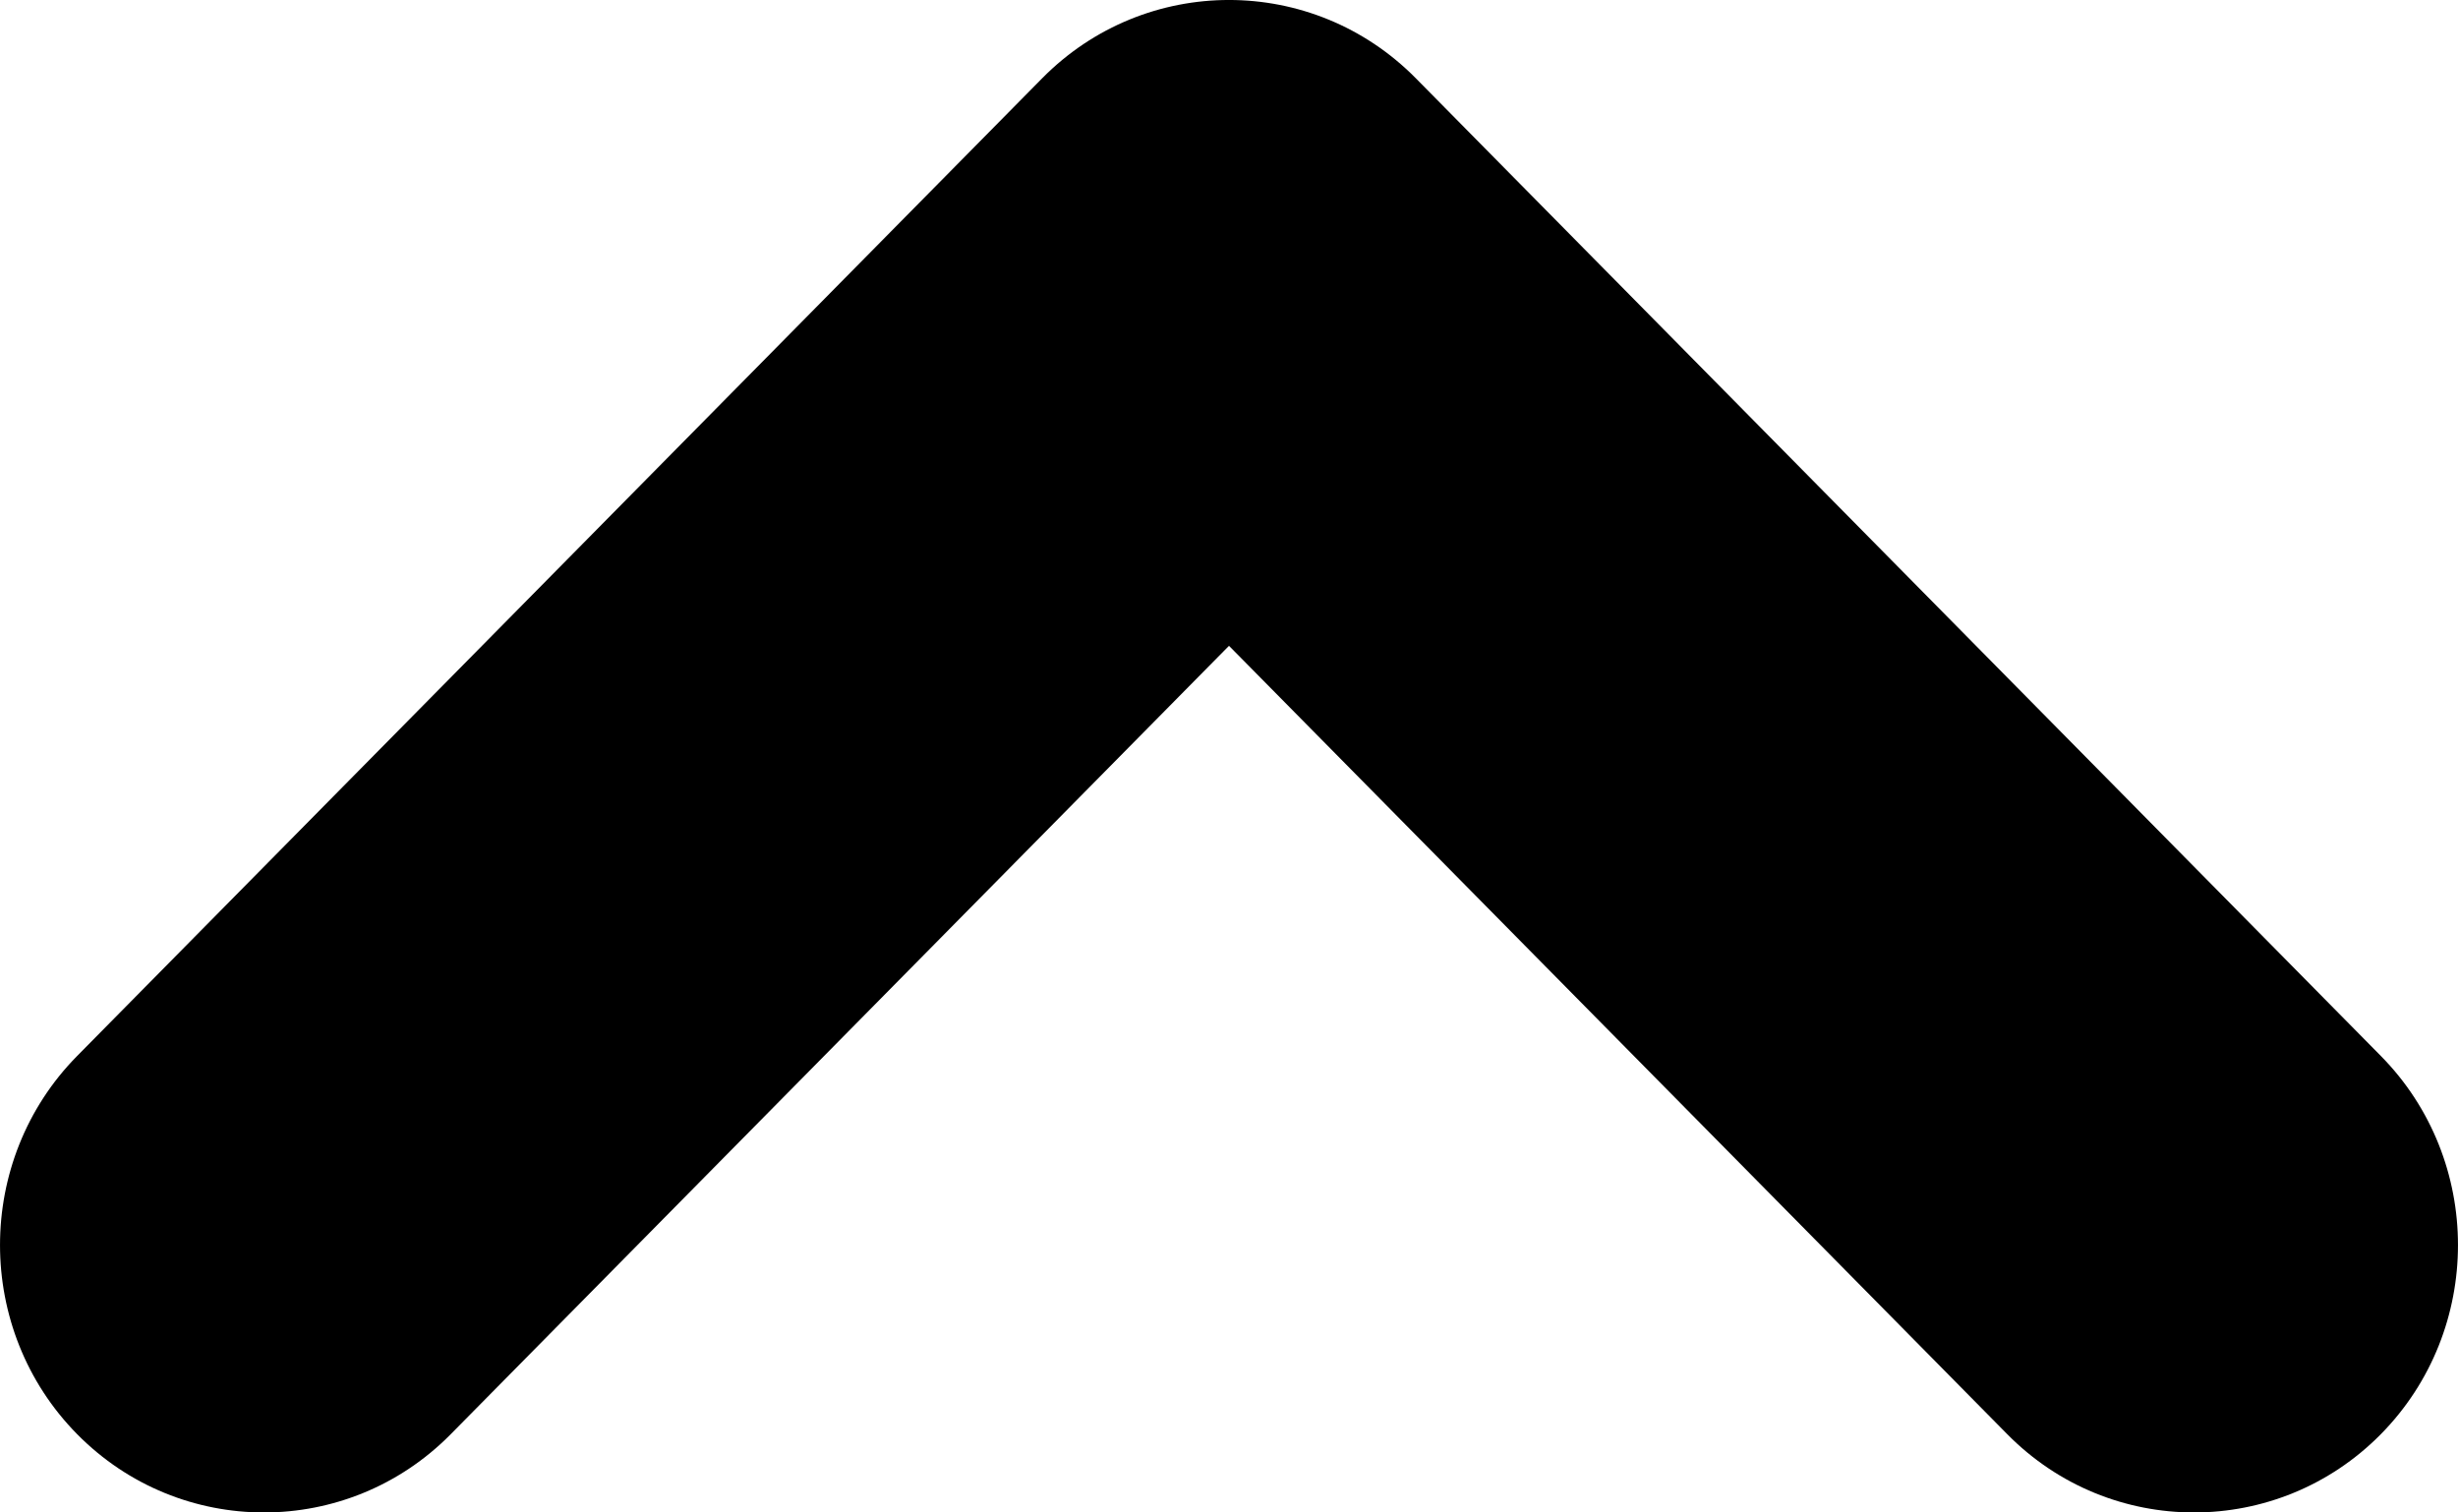 <svg width="39" height="24" viewBox="0 0 39 24" fill="none" xmlns="http://www.w3.org/2000/svg">
<path d="M31.849 22.759C33.482 24.414 36.141 24.414 37.775 22.759C39.408 21.103 39.408 18.41 37.775 16.755L22.463 1.241C20.829 -0.414 18.171 -0.414 16.537 1.241L1.225 16.755C-0.408 18.41 -0.408 21.103 1.225 22.759C2.859 24.414 5.518 24.414 7.151 22.759L19.5 10.248L31.849 22.759Z" fill="black"/>
</svg>
